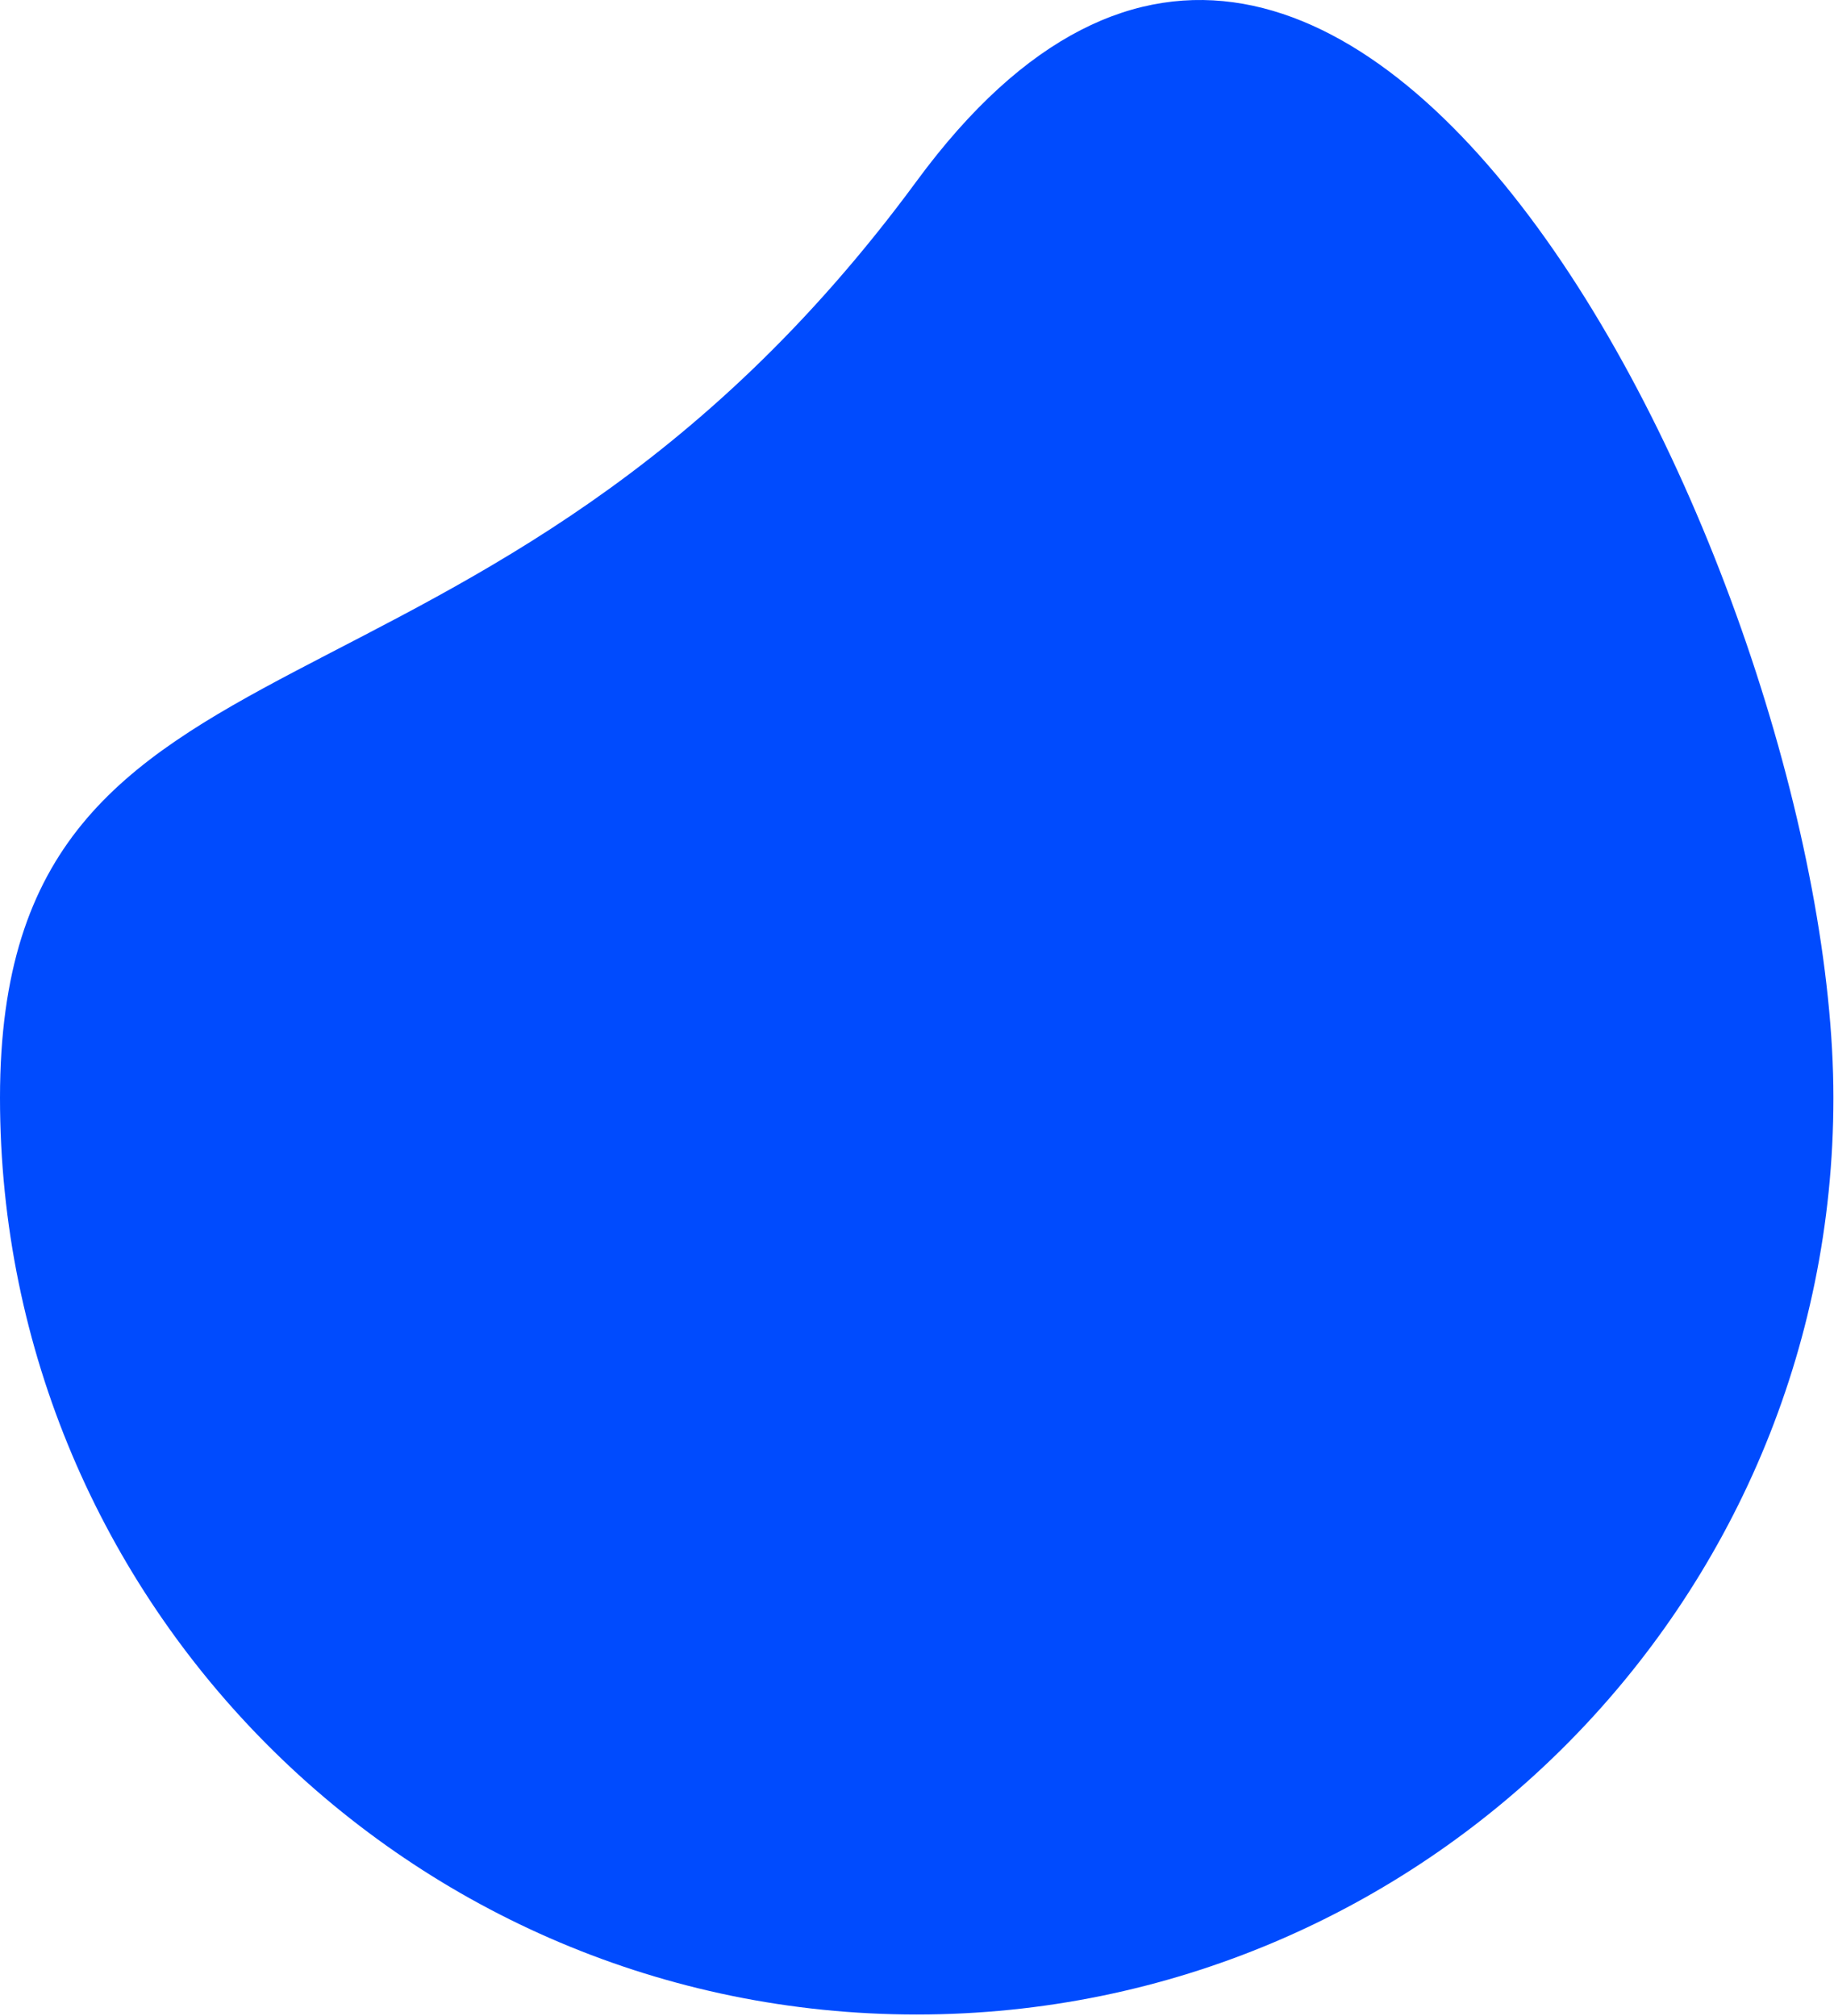 <svg width="403" height="443" viewBox="0 0 403 443" fill="none" xmlns="http://www.w3.org/2000/svg">
<path d="M201.436 39.778C296.874 -90.036 402.871 129.964 402.871 241.214C402.871 352.464 312.686 442.65 201.436 442.65C90.186 442.65 0 352.464 0 241.214C0 129.964 105.998 169.593 201.436 39.778Z" fill="#004BFE"/>
</svg>
